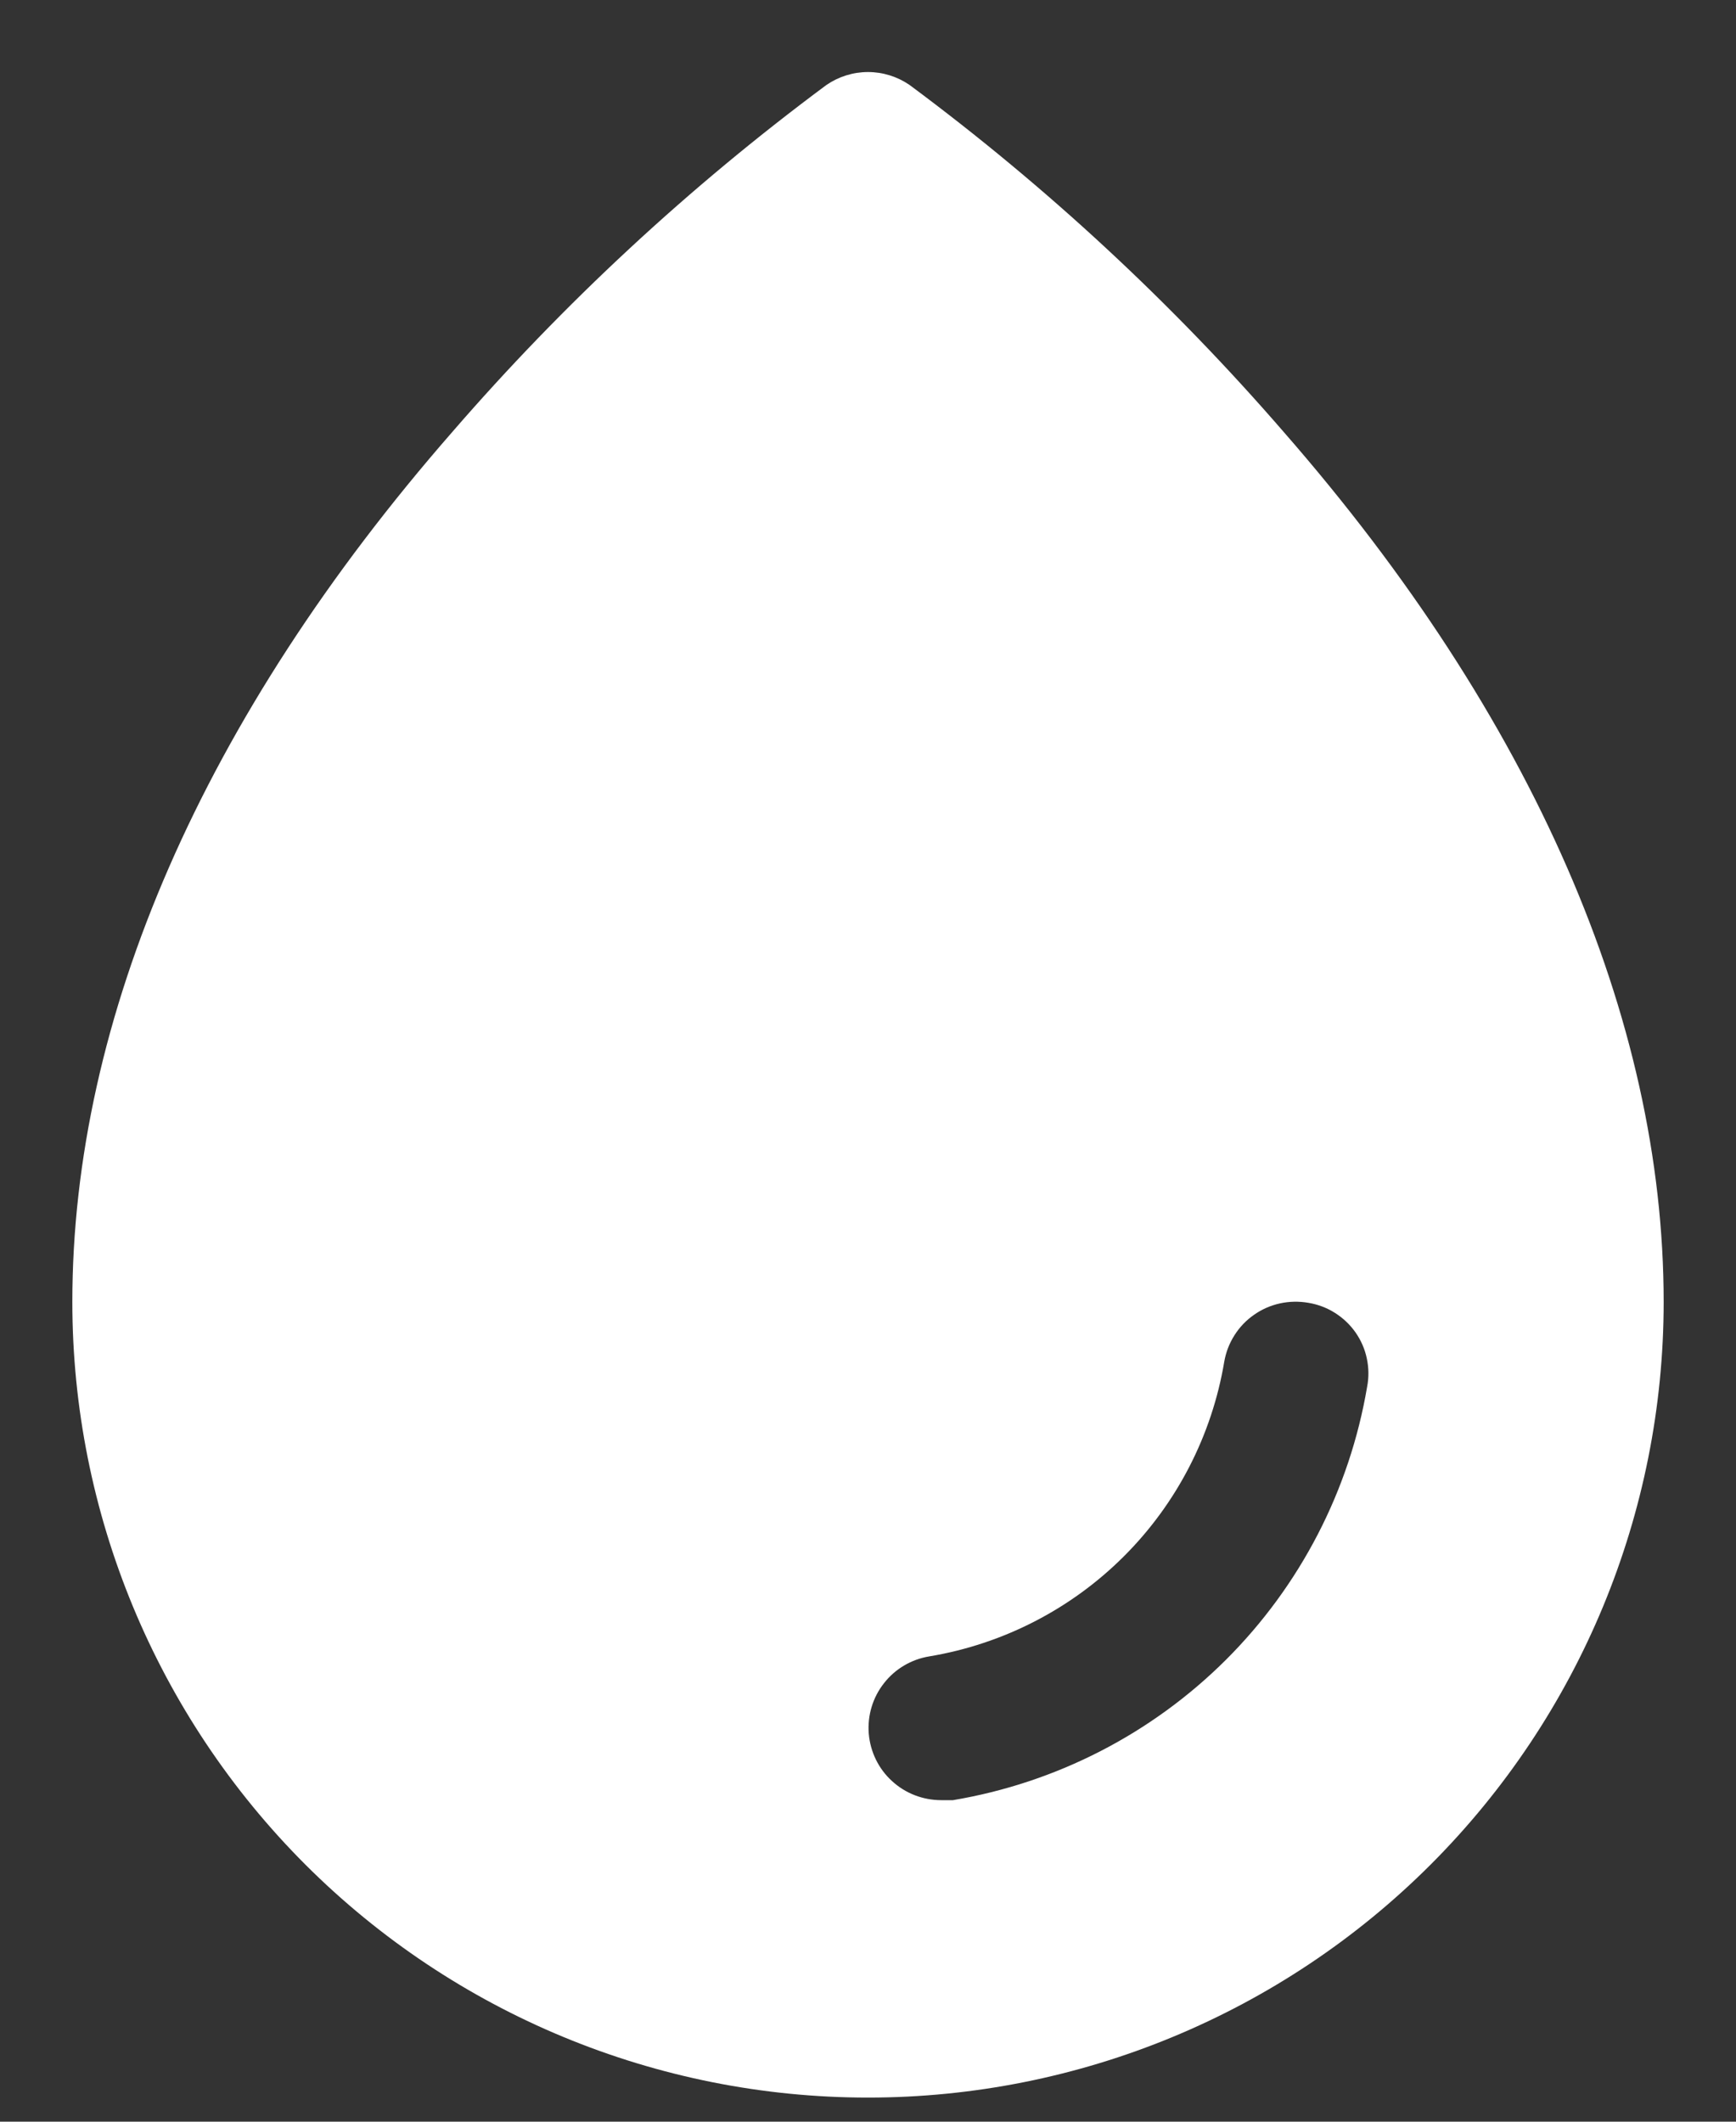 <svg width="18" height="22" viewBox="0 0 18 22" fill="none" xmlns="http://www.w3.org/2000/svg">
<rect x="0" y="0" width="18" height="22" fill="#333333" stroke="none"/>
<path d="M13.312 4.481C12.154 3.143 10.852 1.936 9.431 0.881C9.304 0.794 9.154 0.747 9 0.747C8.846 0.747 8.696 0.794 8.569 0.881C7.148 1.936 5.846 3.143 4.688 4.481C2.109 7.434 0.75 10.556 0.75 13.5C0.75 15.688 1.619 17.786 3.166 19.334C4.714 20.881 6.812 21.75 9 21.75C11.188 21.75 13.287 20.881 14.834 19.334C16.381 17.786 17.25 15.688 17.25 13.5C17.25 10.556 15.891 7.434 13.312 4.481ZM14.175 14.381C13.993 15.453 13.482 16.441 12.713 17.209C11.943 17.977 10.953 18.486 9.881 18.666H9.759C9.57 18.666 9.388 18.596 9.249 18.468C9.109 18.341 9.024 18.165 9.008 17.977C8.993 17.788 9.049 17.601 9.166 17.453C9.282 17.304 9.451 17.205 9.637 17.175C10.402 17.047 11.107 16.684 11.655 16.136C12.203 15.588 12.566 14.883 12.694 14.119C12.711 14.021 12.747 13.928 12.8 13.845C12.853 13.761 12.922 13.689 13.003 13.633C13.084 13.576 13.175 13.536 13.272 13.515C13.368 13.494 13.468 13.492 13.566 13.509C13.664 13.525 13.757 13.56 13.841 13.613C13.925 13.666 13.998 13.735 14.055 13.816C14.112 13.898 14.152 13.989 14.172 14.086C14.193 14.184 14.194 14.284 14.175 14.381Z" fill="white"/>
</svg>
